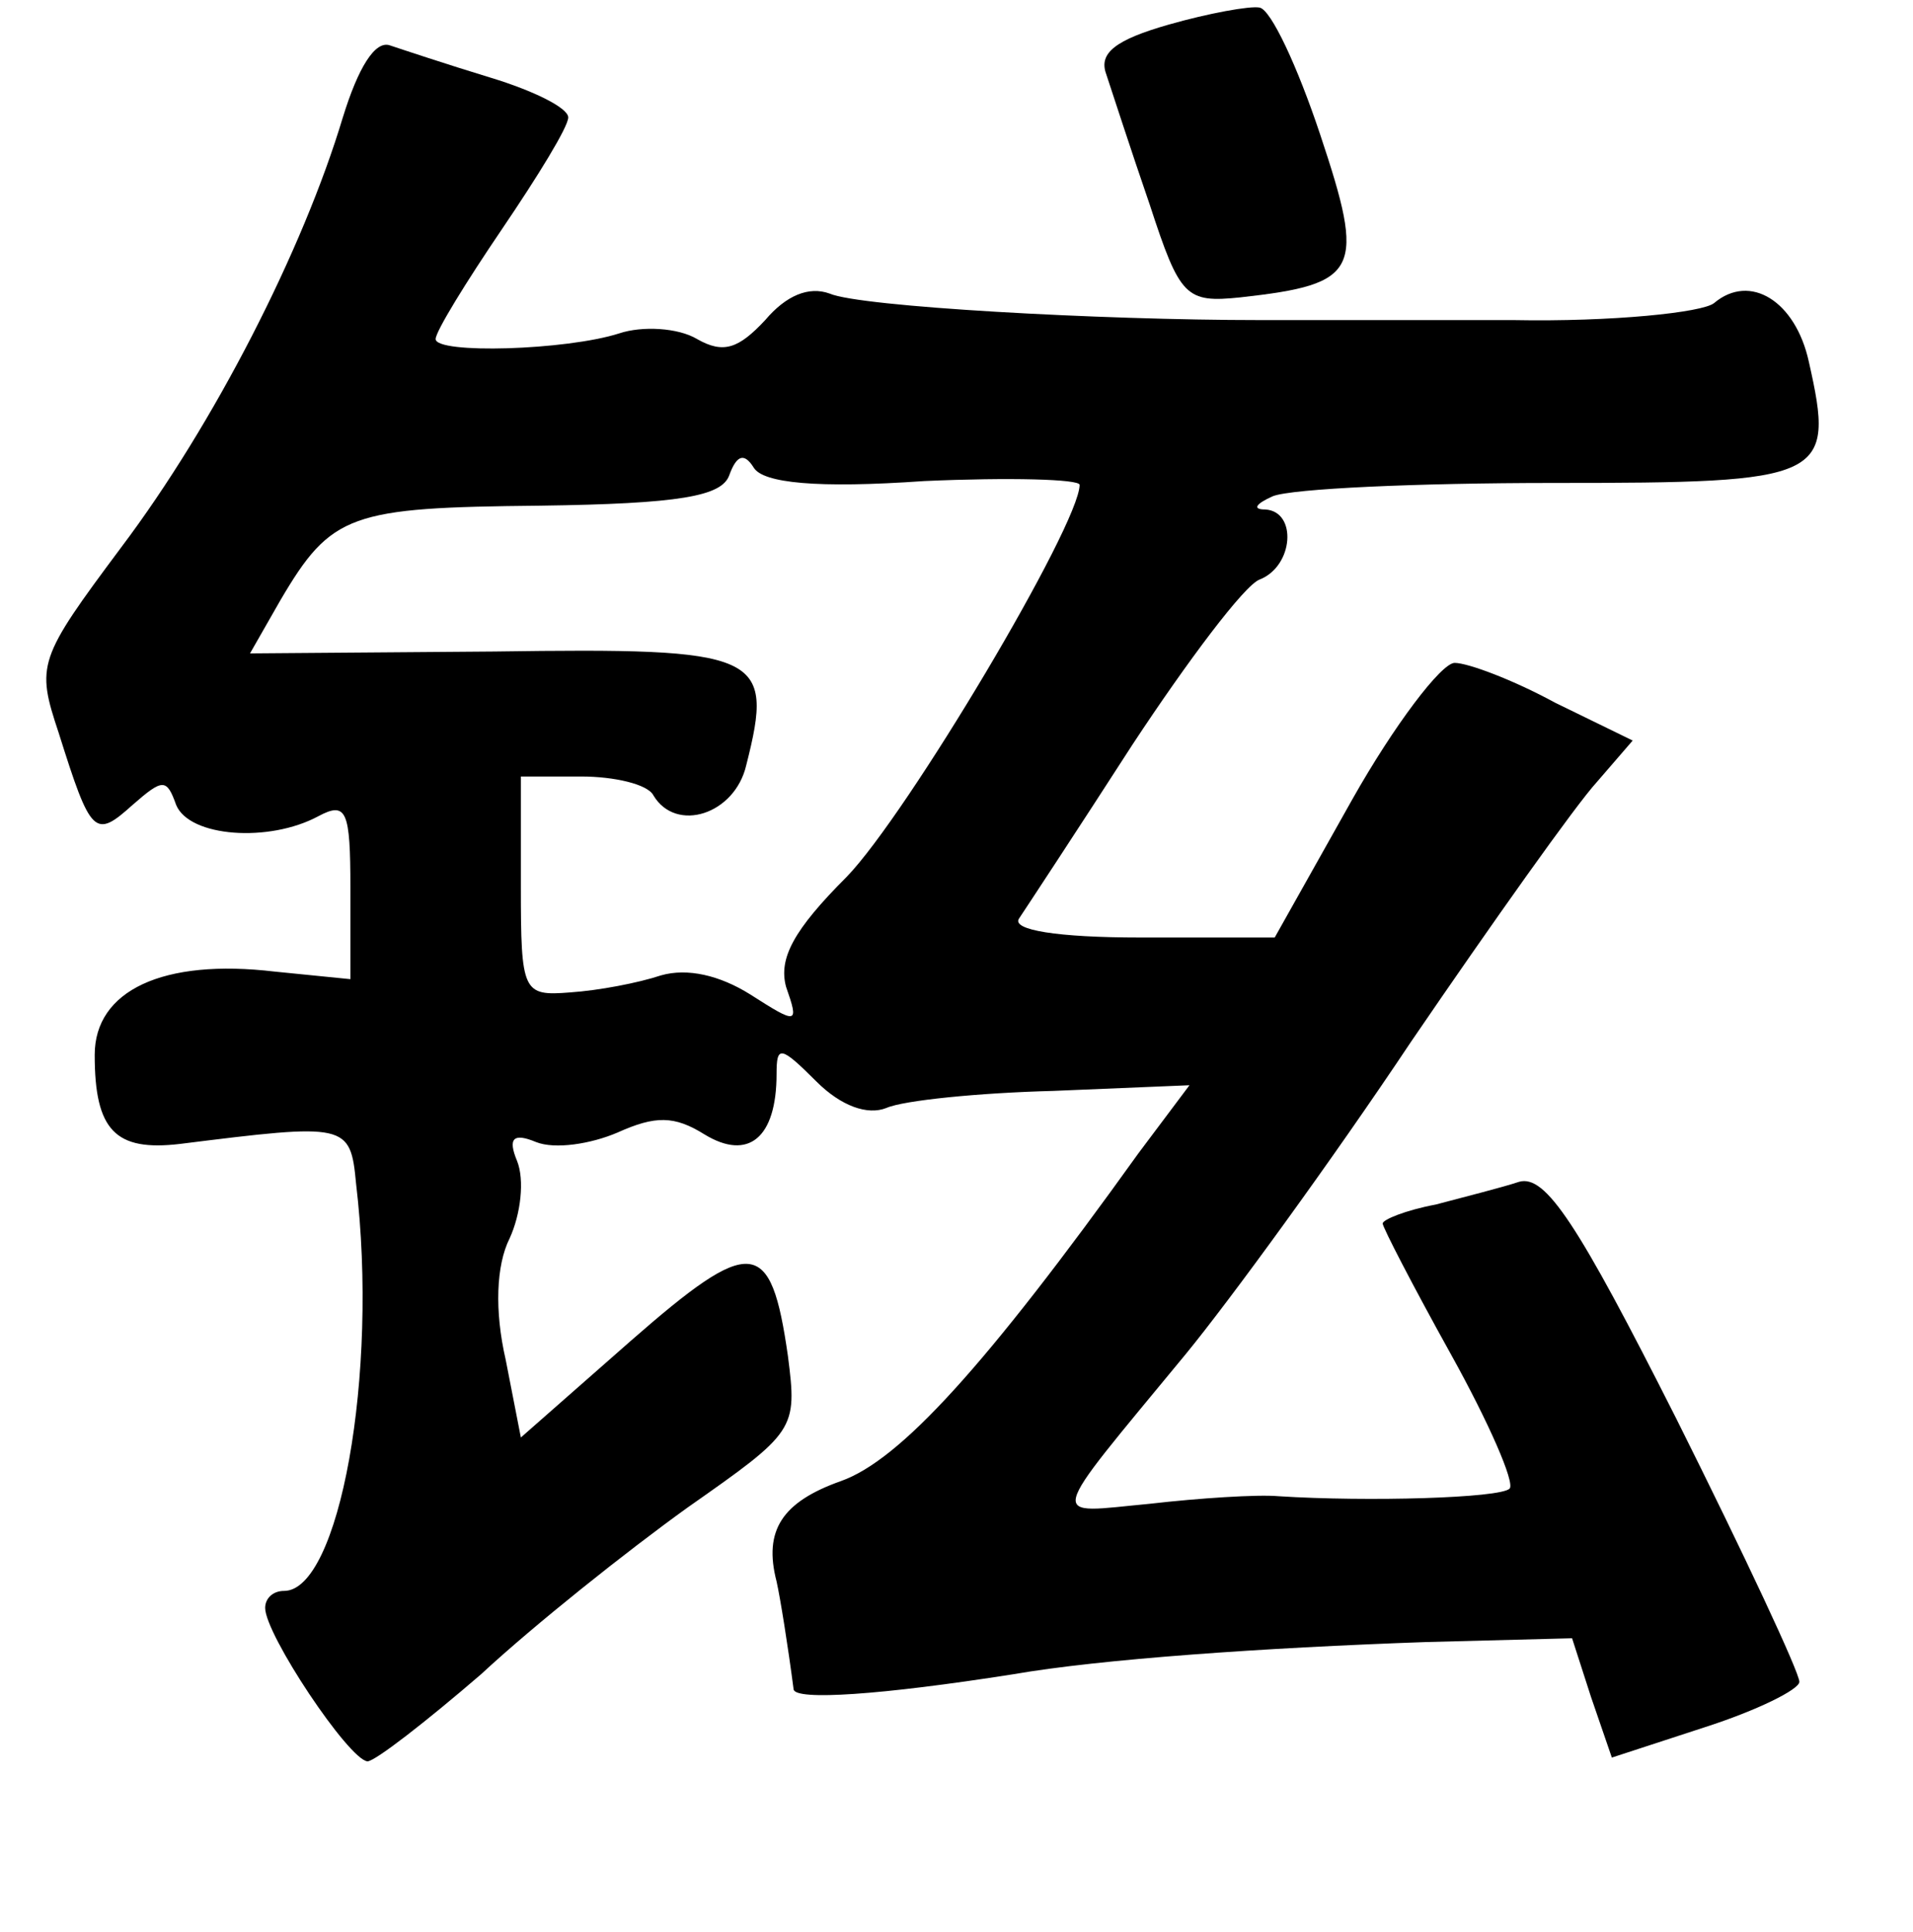 <?xml version="1.0" standalone="no"?>
<!DOCTYPE svg PUBLIC "-//W3C//DTD SVG 20010904//EN"
 "http://www.w3.org/TR/2001/REC-SVG-20010904/DTD/svg10.dtd">
<svg version="1.0" xmlns="http://www.w3.org/2000/svg"
 width="101pt" height="102pt" viewBox="0 0 101 102"
 preserveAspectRatio="xMidYMid meet">
<g transform="translate(0,102) scale(0.1,-0.1)"
fill="#000000" stroke="none">
<path d="M617 1007 c-28 -8 -37 -15 -33 -26 3 -9 13 -40 23 -69 16 -49 19 -52
48 -49 63 7 66 14 42 86 -12 36 -26 66 -32 67 -5 1 -27 -3 -48 -9z"/>
<path d="M181 958 c-21 -70 -68 -162 -117 -227 -44 -59 -45 -62 -33 -98 17
-54 19 -56 39 -38 16 14 18 14 23 0 7 -17 49 -20 75 -6 15 8 17 3 17 -38 l0
-48 -40 4 c-59 7 -95 -10 -95 -44 0 -40 11 -51 45 -47 88 11 90 11 93 -21 12
-101 -9 -215 -38 -215 -6 0 -10 -4 -10 -9 0 -14 44 -80 54 -81 4 0 31 21 60
46 28 26 77 65 109 88 57 40 58 41 53 80 -9 63 -19 64 -83 8 l-58 -51 -8 41
c-6 26 -5 50 2 64 6 13 8 31 4 41 -5 12 -2 15 10 10 10 -4 29 -1 43 5 20 9 30
9 46 -1 23 -14 38 -2 38 32 0 15 2 15 21 -4 13 -13 27 -18 37 -14 9 4 49 8 88
9 l72 3 -27 -36 c-81 -113 -126 -162 -157 -173 -31 -11 -41 -26 -34 -53 2 -9
6 -34 9 -57 1 -6 46 -3 116 8 46 8 132 14 218 17 l77 2 10 -31 11 -32 49 16
c28 9 50 20 50 24 0 5 -29 67 -65 139 -52 103 -69 129 -83 125 -9 -3 -29 -8
-44 -12 -16 -3 -28 -8 -28 -10 0 -2 16 -33 36 -69 20 -36 34 -68 31 -71 -5 -5
-75 -7 -122 -4 -11 1 -42 -1 -68 -4 -54 -5 -56 -12 19 79 23 28 77 102 119
165 43 63 87 125 98 137 l19 22 -41 20 c-22 12 -46 21 -53 21 -7 0 -32 -33
-54 -72 l-41 -73 -71 0 c-44 0 -68 4 -64 10 4 6 31 47 60 92 29 44 59 84 67
87 18 7 20 36 3 37 -7 0 -5 3 4 7 10 4 76 7 148 7 144 0 149 2 135 64 -7 32
-31 47 -50 31 -6 -5 -54 -10 -106 -9 -52 0 -112 0 -134 0 -84 0 -211 7 -227
14 -11 4 -23 -1 -34 -14 -14 -15 -22 -18 -36 -10 -10 6 -29 7 -41 3 -28 -9
-97 -11 -97 -3 0 4 16 30 35 58 19 28 35 54 35 59 0 5 -18 14 -41 21 -23 7
-47 15 -53 17 -8 3 -17 -12 -25 -38z m307 -192 c45 2 82 1 82 -2 0 -21 -91
-174 -123 -207 -28 -28 -36 -43 -32 -58 7 -20 6 -20 -19 -4 -16 10 -33 14 -47
10 -12 -4 -33 -8 -48 -9 -25 -2 -26 0 -26 56 l0 58 32 0 c17 0 35 -4 38 -10
12 -20 43 -10 49 16 15 59 8 62 -133 60 l-129 -1 16 28 c27 46 37 49 137 50
74 1 96 5 100 16 4 11 8 12 13 4 5 -8 33 -11 90 -7z"/>
</g>
</svg>
